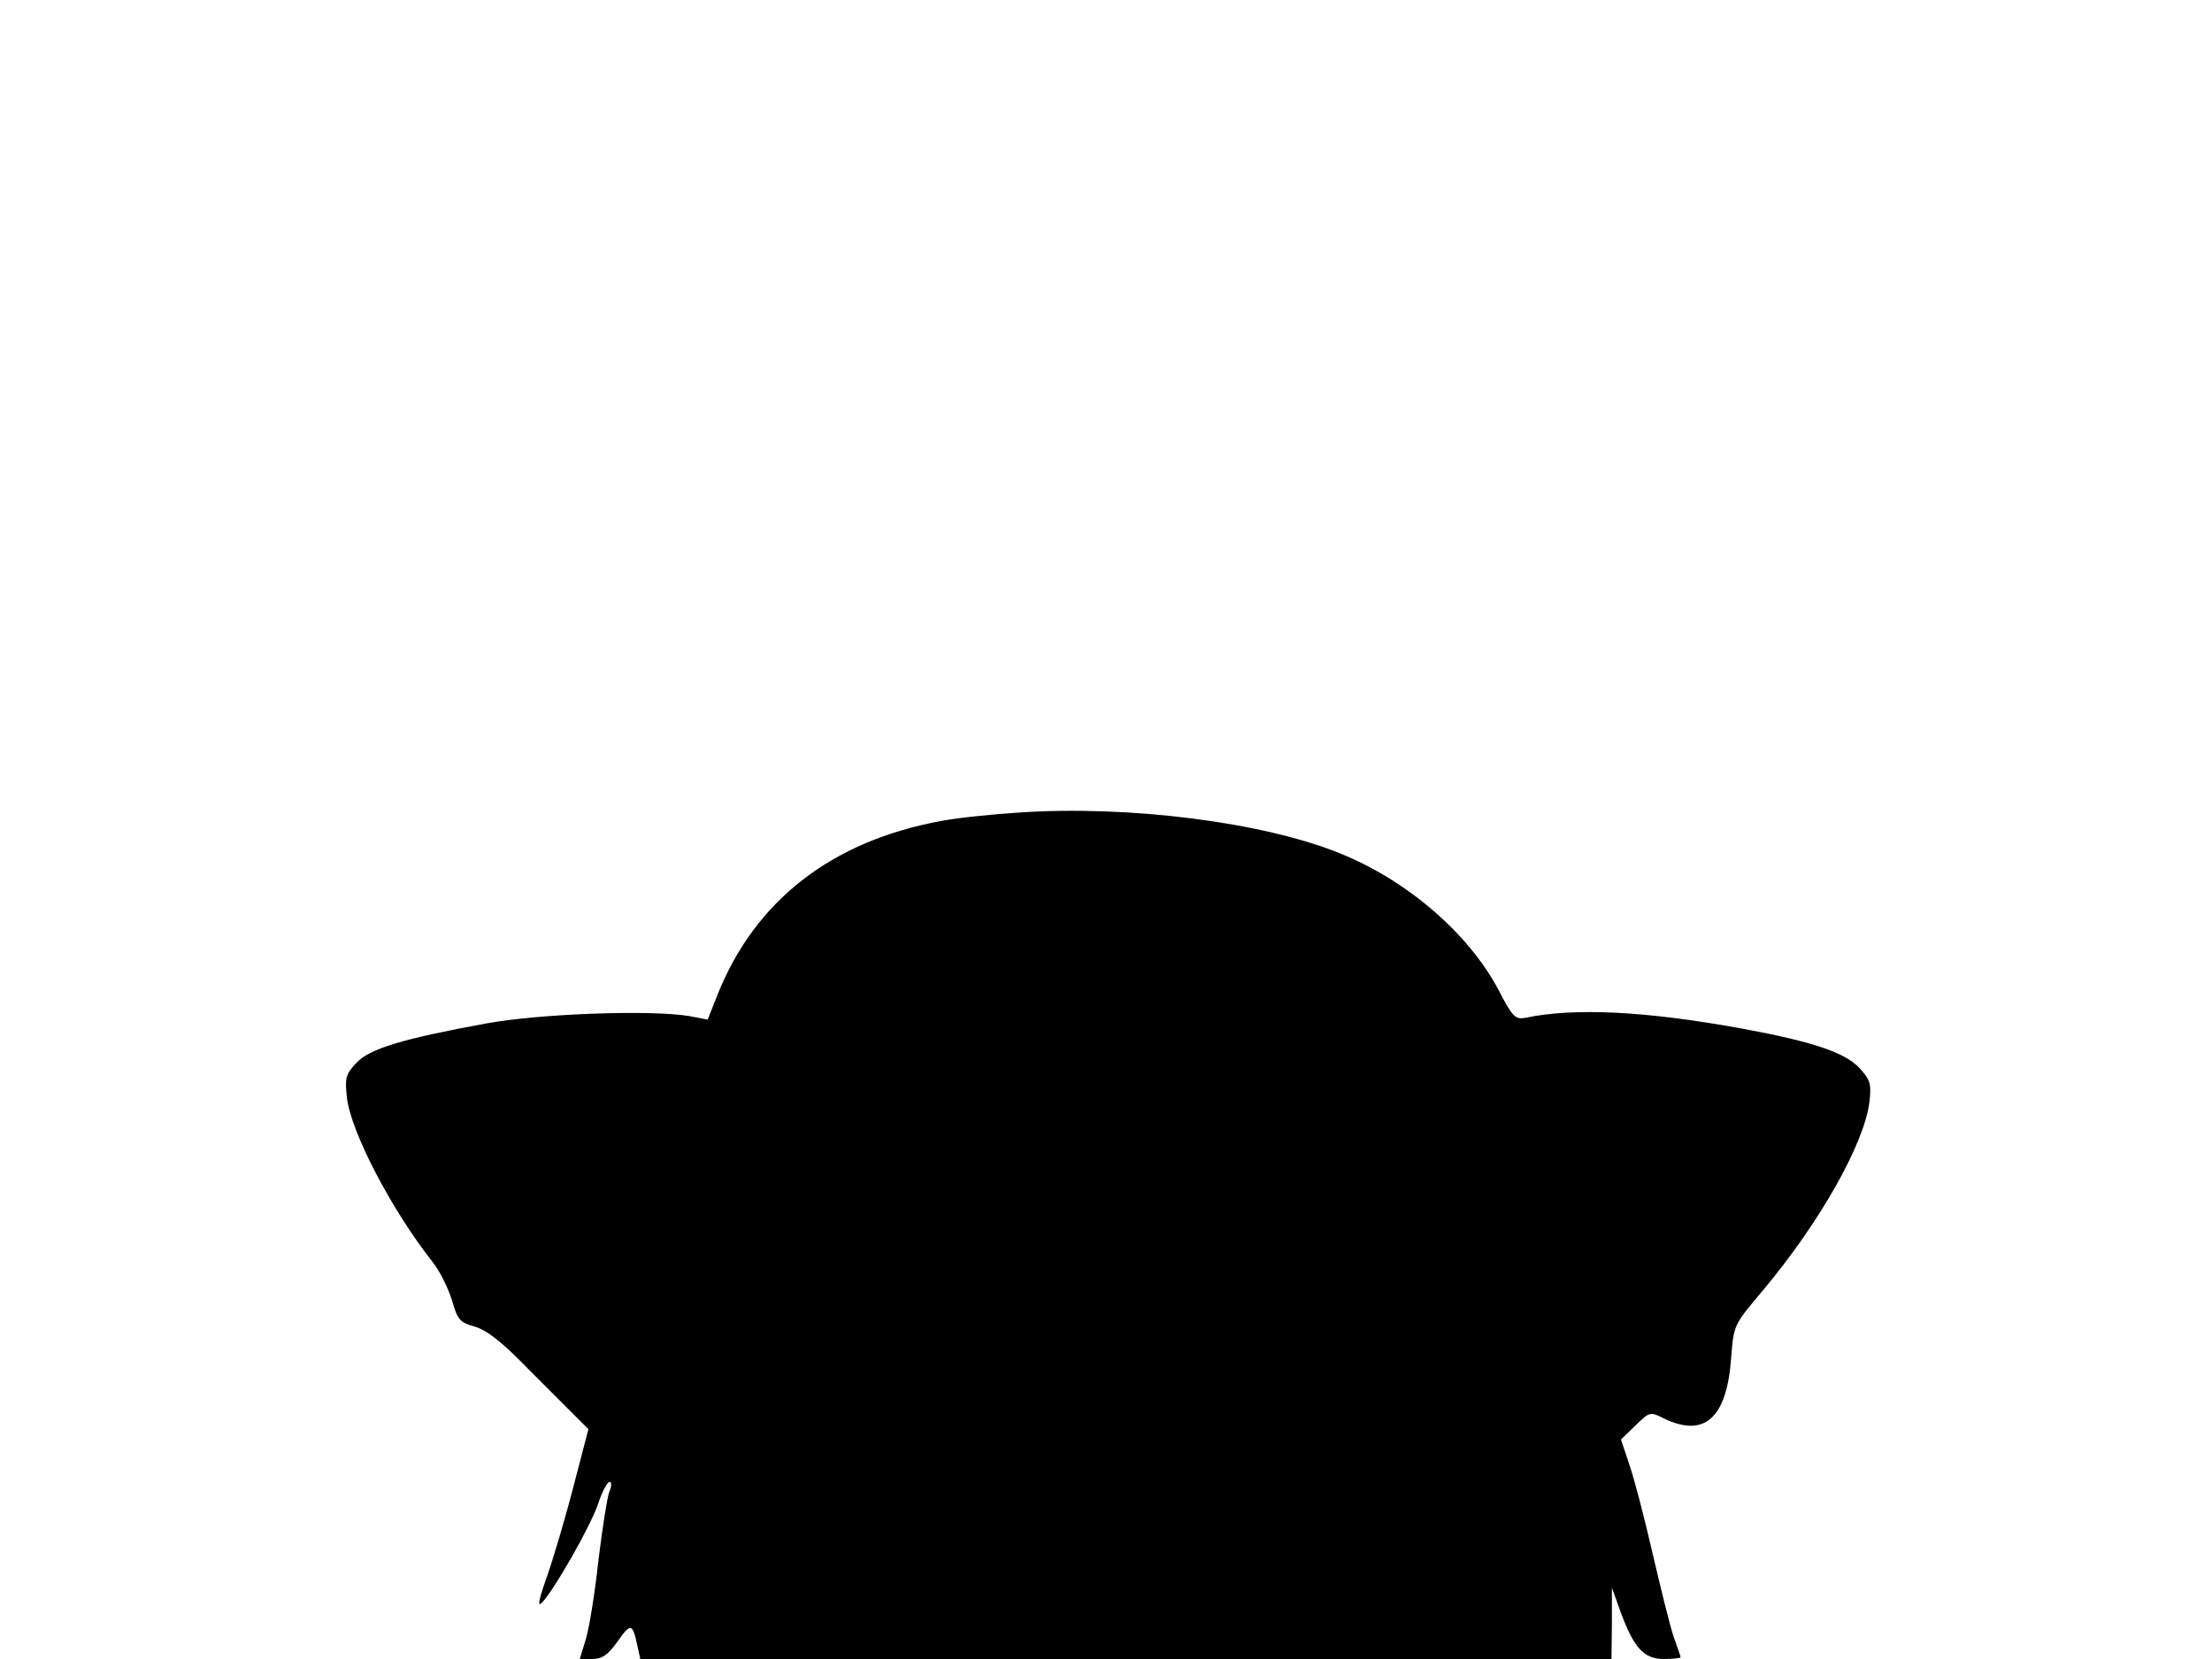 <svg xmlns="http://www.w3.org/2000/svg" width="682.667" height="512" version="1.0" viewBox="0 0 512 384"><path d="M235.5 188.1c-6 .4-13.9 1.2-17.5 1.9-25.4 4.6-43.2 18.4-51.9 40.2l-2.3 5.8-4.2-.8c-8.7-1.5-34.6-.6-47.1 1.7-19.1 3.5-26.9 5.8-30 9.1-2.5 2.7-2.7 3.4-2.2 8.1 1 8.1 10.3 25.9 19.9 38.1 1.6 2 3.5 5.9 4.4 8.7 1.3 4.6 1.8 5.2 5.4 6.2 2.9.9 6.4 3.7 12.7 10.2l11.2 11.2 2.3 2.3-3.6 13.8c-2 7.7-4.8 17-6.2 20.9-1.7 4.8-2 6.5-1 5.5 2.8-2.8 11.5-18.1 13.1-23.1.9-2.7 2.1-4.9 2.6-4.9s.5 1-.1 2.4c-.5 1.4-1.6 8.5-2.5 15.9-.8 7.4-2.1 15.5-2.9 18.1l-1.4 4.6h2.9c2.2 0 3.6-.9 5.8-4 3.1-4.4 3.5-4.3 4.6.8l.7 3.2H373l.1-8.3v-8.2l1.9 5.3c3.1 8.5 5.4 11.2 10.1 11.2 2.1 0 3.9-.2 3.9-.4s-.7-2.3-1.6-4.7c-.8-2.4-3-11.2-4.9-19.4-1.9-8.3-4.3-17.5-5.4-20.6l-1.9-5.7 3.3-3.2c3.4-3.3 3.4-3.3 6.8-1.6 9.3 4.4 14.4-.2 15.4-14.1.6-7.6.6-7.6 7-15.2 13.4-15.9 23.8-34.3 25-44 .5-4.3.2-5.1-2.3-7.9-3.4-3.6-10.8-6.1-27.1-9.1-22.4-4.1-39-4.9-50.3-2.5-2.2.4-2.9-.2-6-6.2-6.9-13.2-21.2-25.6-36.9-31.9-17.7-7.2-49-11.2-74.6-9.4"/></svg>